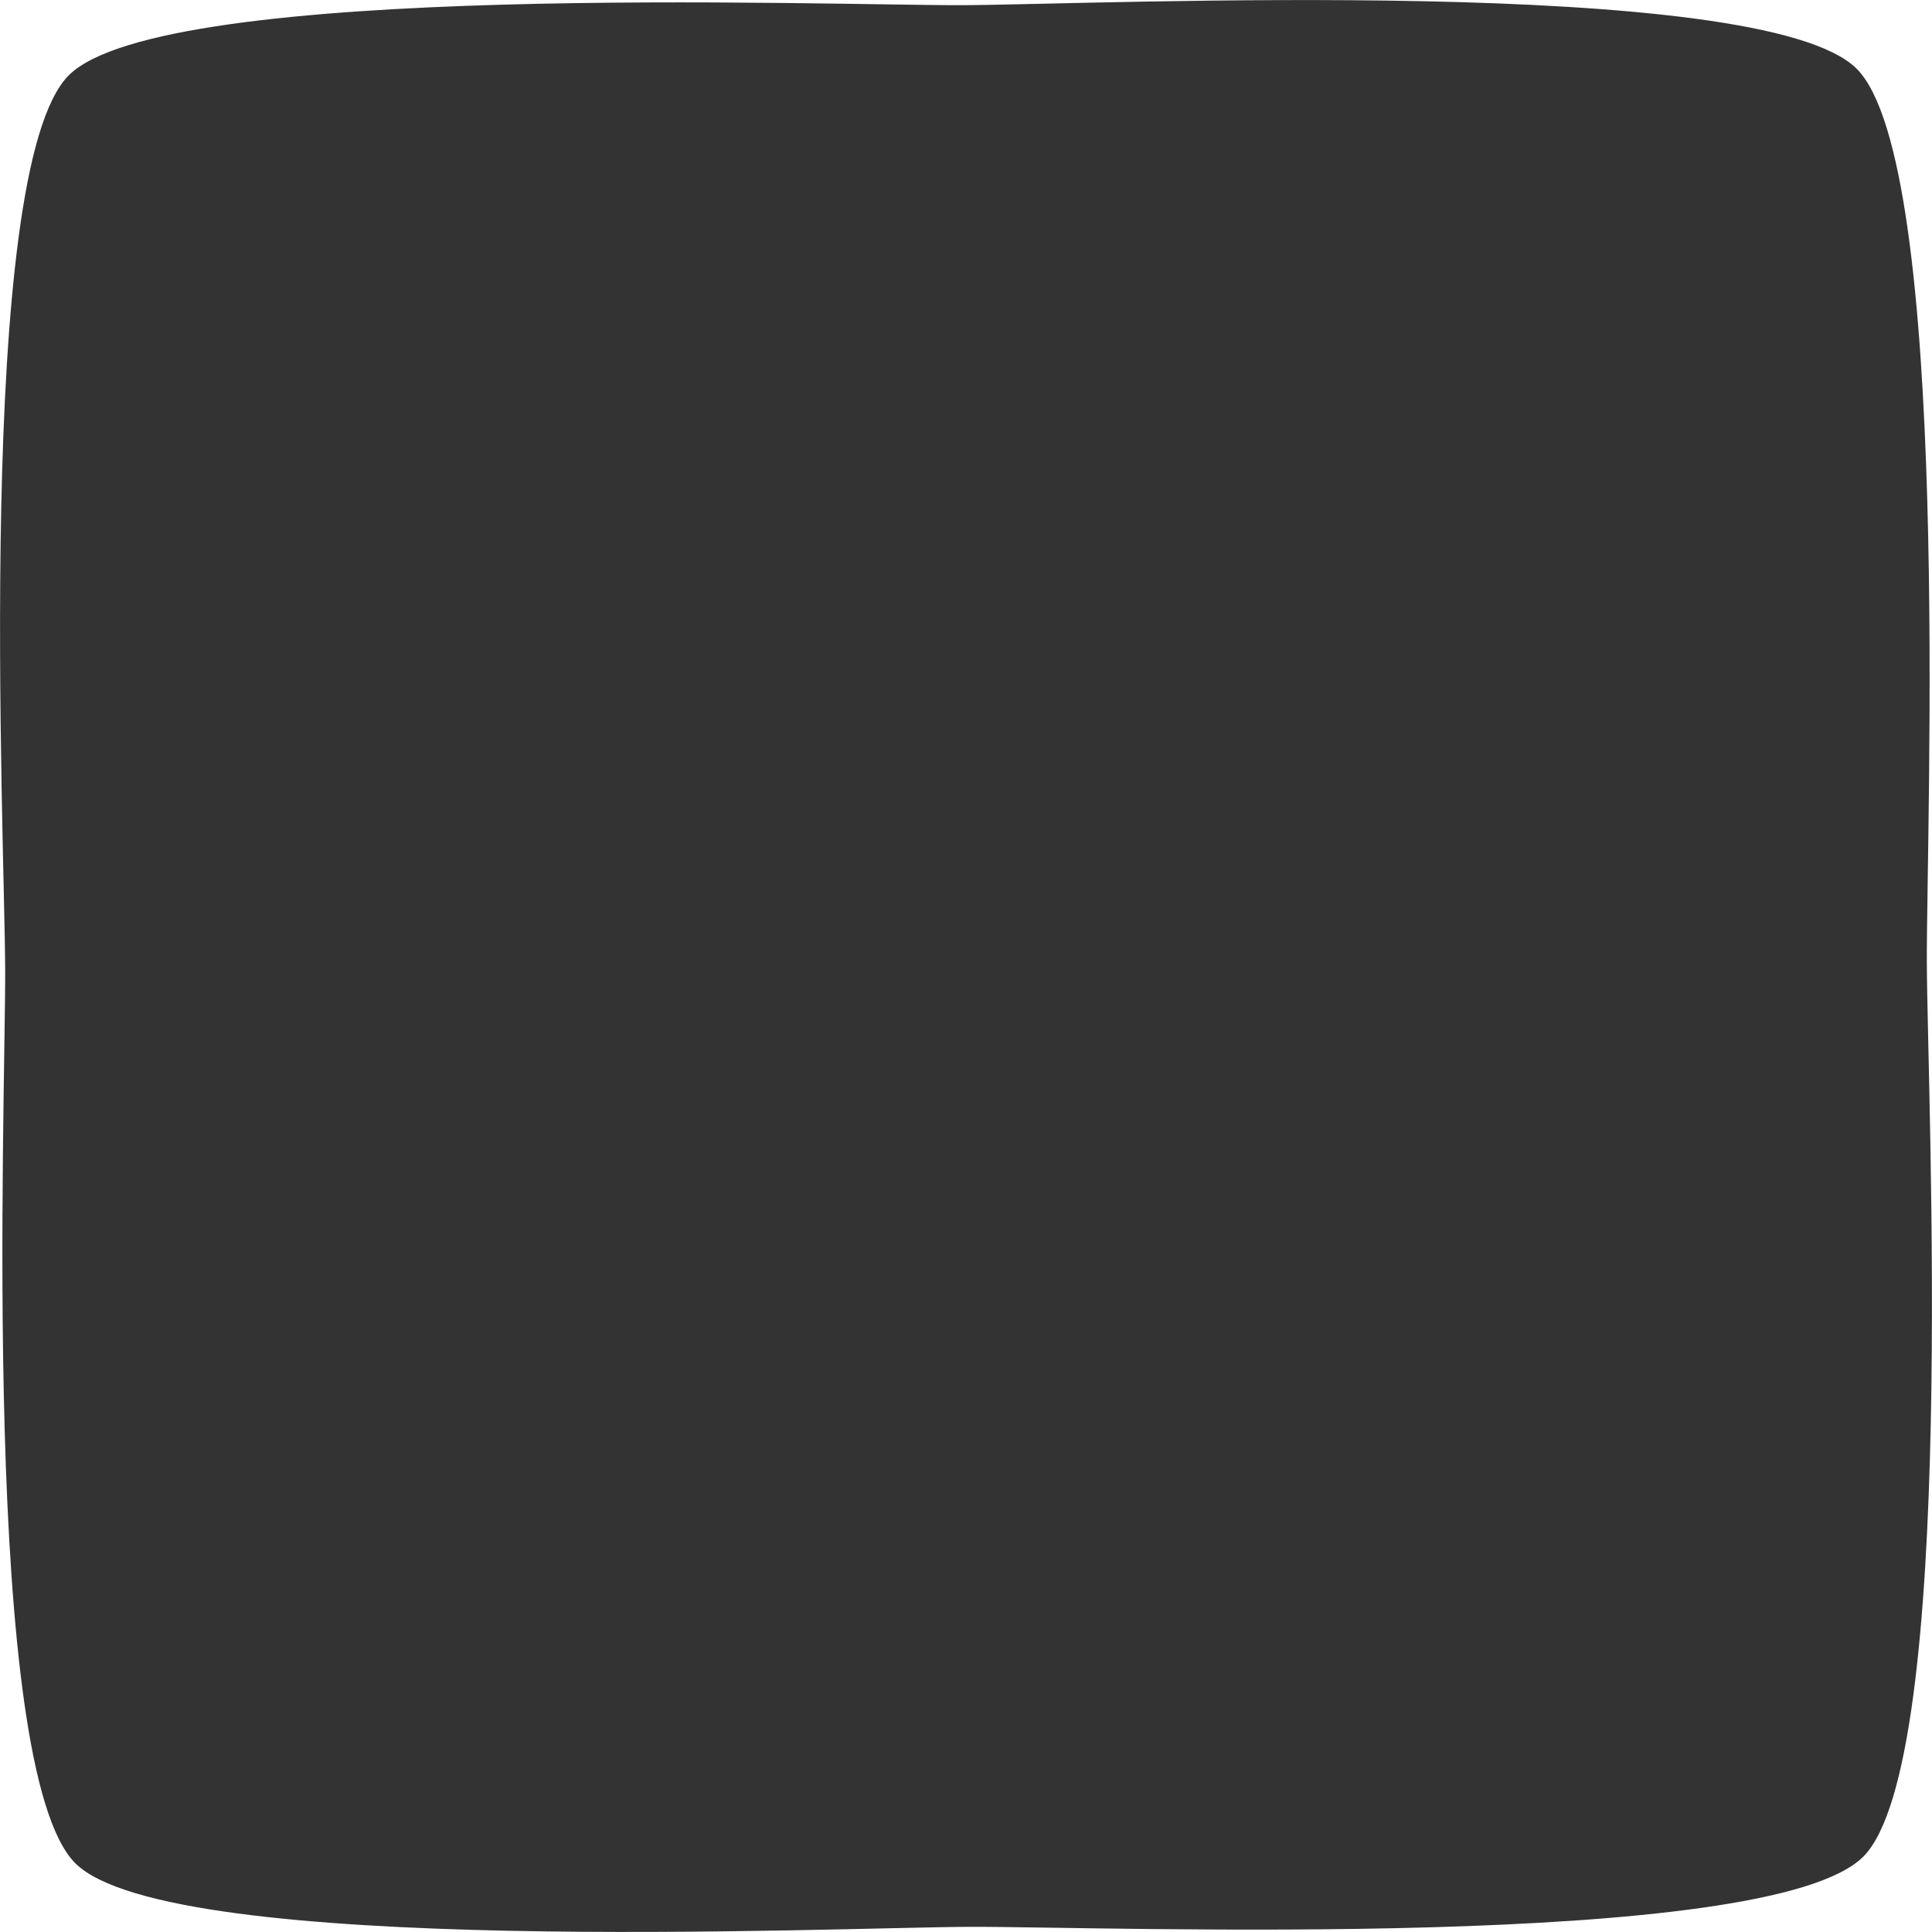 <?xml version="1.0" encoding="UTF-8" standalone="no"?>
<!-- Created with Inkscape (http://www.inkscape.org/) -->

<svg
   xmlns:dc="http://purl.org/dc/elements/1.1/"
   xmlns:cc="http://creativecommons.org/ns#"
   xmlns:rdf="http://www.w3.org/1999/02/22-rdf-syntax-ns#"
   xmlns:svg="http://www.w3.org/2000/svg"
   xmlns="http://www.w3.org/2000/svg"
   xmlns:sodipodi="http://sodipodi.sourceforge.net/DTD/sodipodi-0.dtd"
   xmlns:inkscape="http://www.inkscape.org/namespaces/inkscape"
   width="48"
   height="48"
   viewBox="0 0 12.7 12.7"
   version="1.1"
   id="svg3740"
   inkscape:version="0.92.2 2405546, 2018-03-11"
   sodipodi:docname="stop.svg">
  <defs
     id="defs3734" />
  <sodipodi:namedview
     id="base"
     pagecolor="#ffffff"
     bordercolor="#666666"
     borderopacity="1.0"
     inkscape:pageopacity="0.0"
     inkscape:pageshadow="2"
     inkscape:zoom="7.9195959"
     inkscape:cx="23.154759"
     inkscape:cy="17.666409"
     inkscape:document-units="mm"
     inkscape:current-layer="layer1"
     showgrid="false"
     units="px"
     inkscape:pagecheckerboard="true"
     inkscape:window-width="1841"
     inkscape:window-height="1009"
     inkscape:window-x="1103"
     inkscape:window-y="29"
     inkscape:window-maximized="1" />
  <g
     inkscape:label="Layer 1"
     inkscape:groupmode="layer"
     id="layer1"
     transform="translate(0,-284.3)">
    <path
       sodipodi:type="star"
       style="fill:#333333;stroke-width:0.354"
       id="path3744"
       sodipodi:sides="4"
       sodipodi:cx="6.3499999"
       sodipodi:cy="290.65"
       sodipodi:r1="8.3106918"
       sodipodi:r2="6.3161254"
       sodipodi:arg1="-0.78920043"
       sodipodi:arg2="-0.003802263"
       inkscape:flatsided="false"
       inkscape:rounded="0.15"
       inkscape:randomized="0"
       d="m 12.204,284.751 c 0.627,0.623 0.459,4.991 0.462,5.875 0.003,0.884 0.205,5.251 -0.417,5.878 -0.623,0.627 -4.991,0.459 -5.875,0.462 -0.884,0.003 -5.251,0.205 -5.878,-0.417 -0.627,-0.623 -0.459,-4.991 -0.462,-5.875 -0.003,-0.884 -0.205,-5.251 0.417,-5.878 0.623,-0.627 4.991,-0.459 5.875,-0.462 0.884,-0.003 5.251,-0.205 5.878,0.417 z"
       inkscape:export-filename="/home/jom/Programming/python-music/res/stop.png"
       inkscape:export-xdpi="96"
       inkscape:export-ydpi="96" />
  </g>
</svg>
